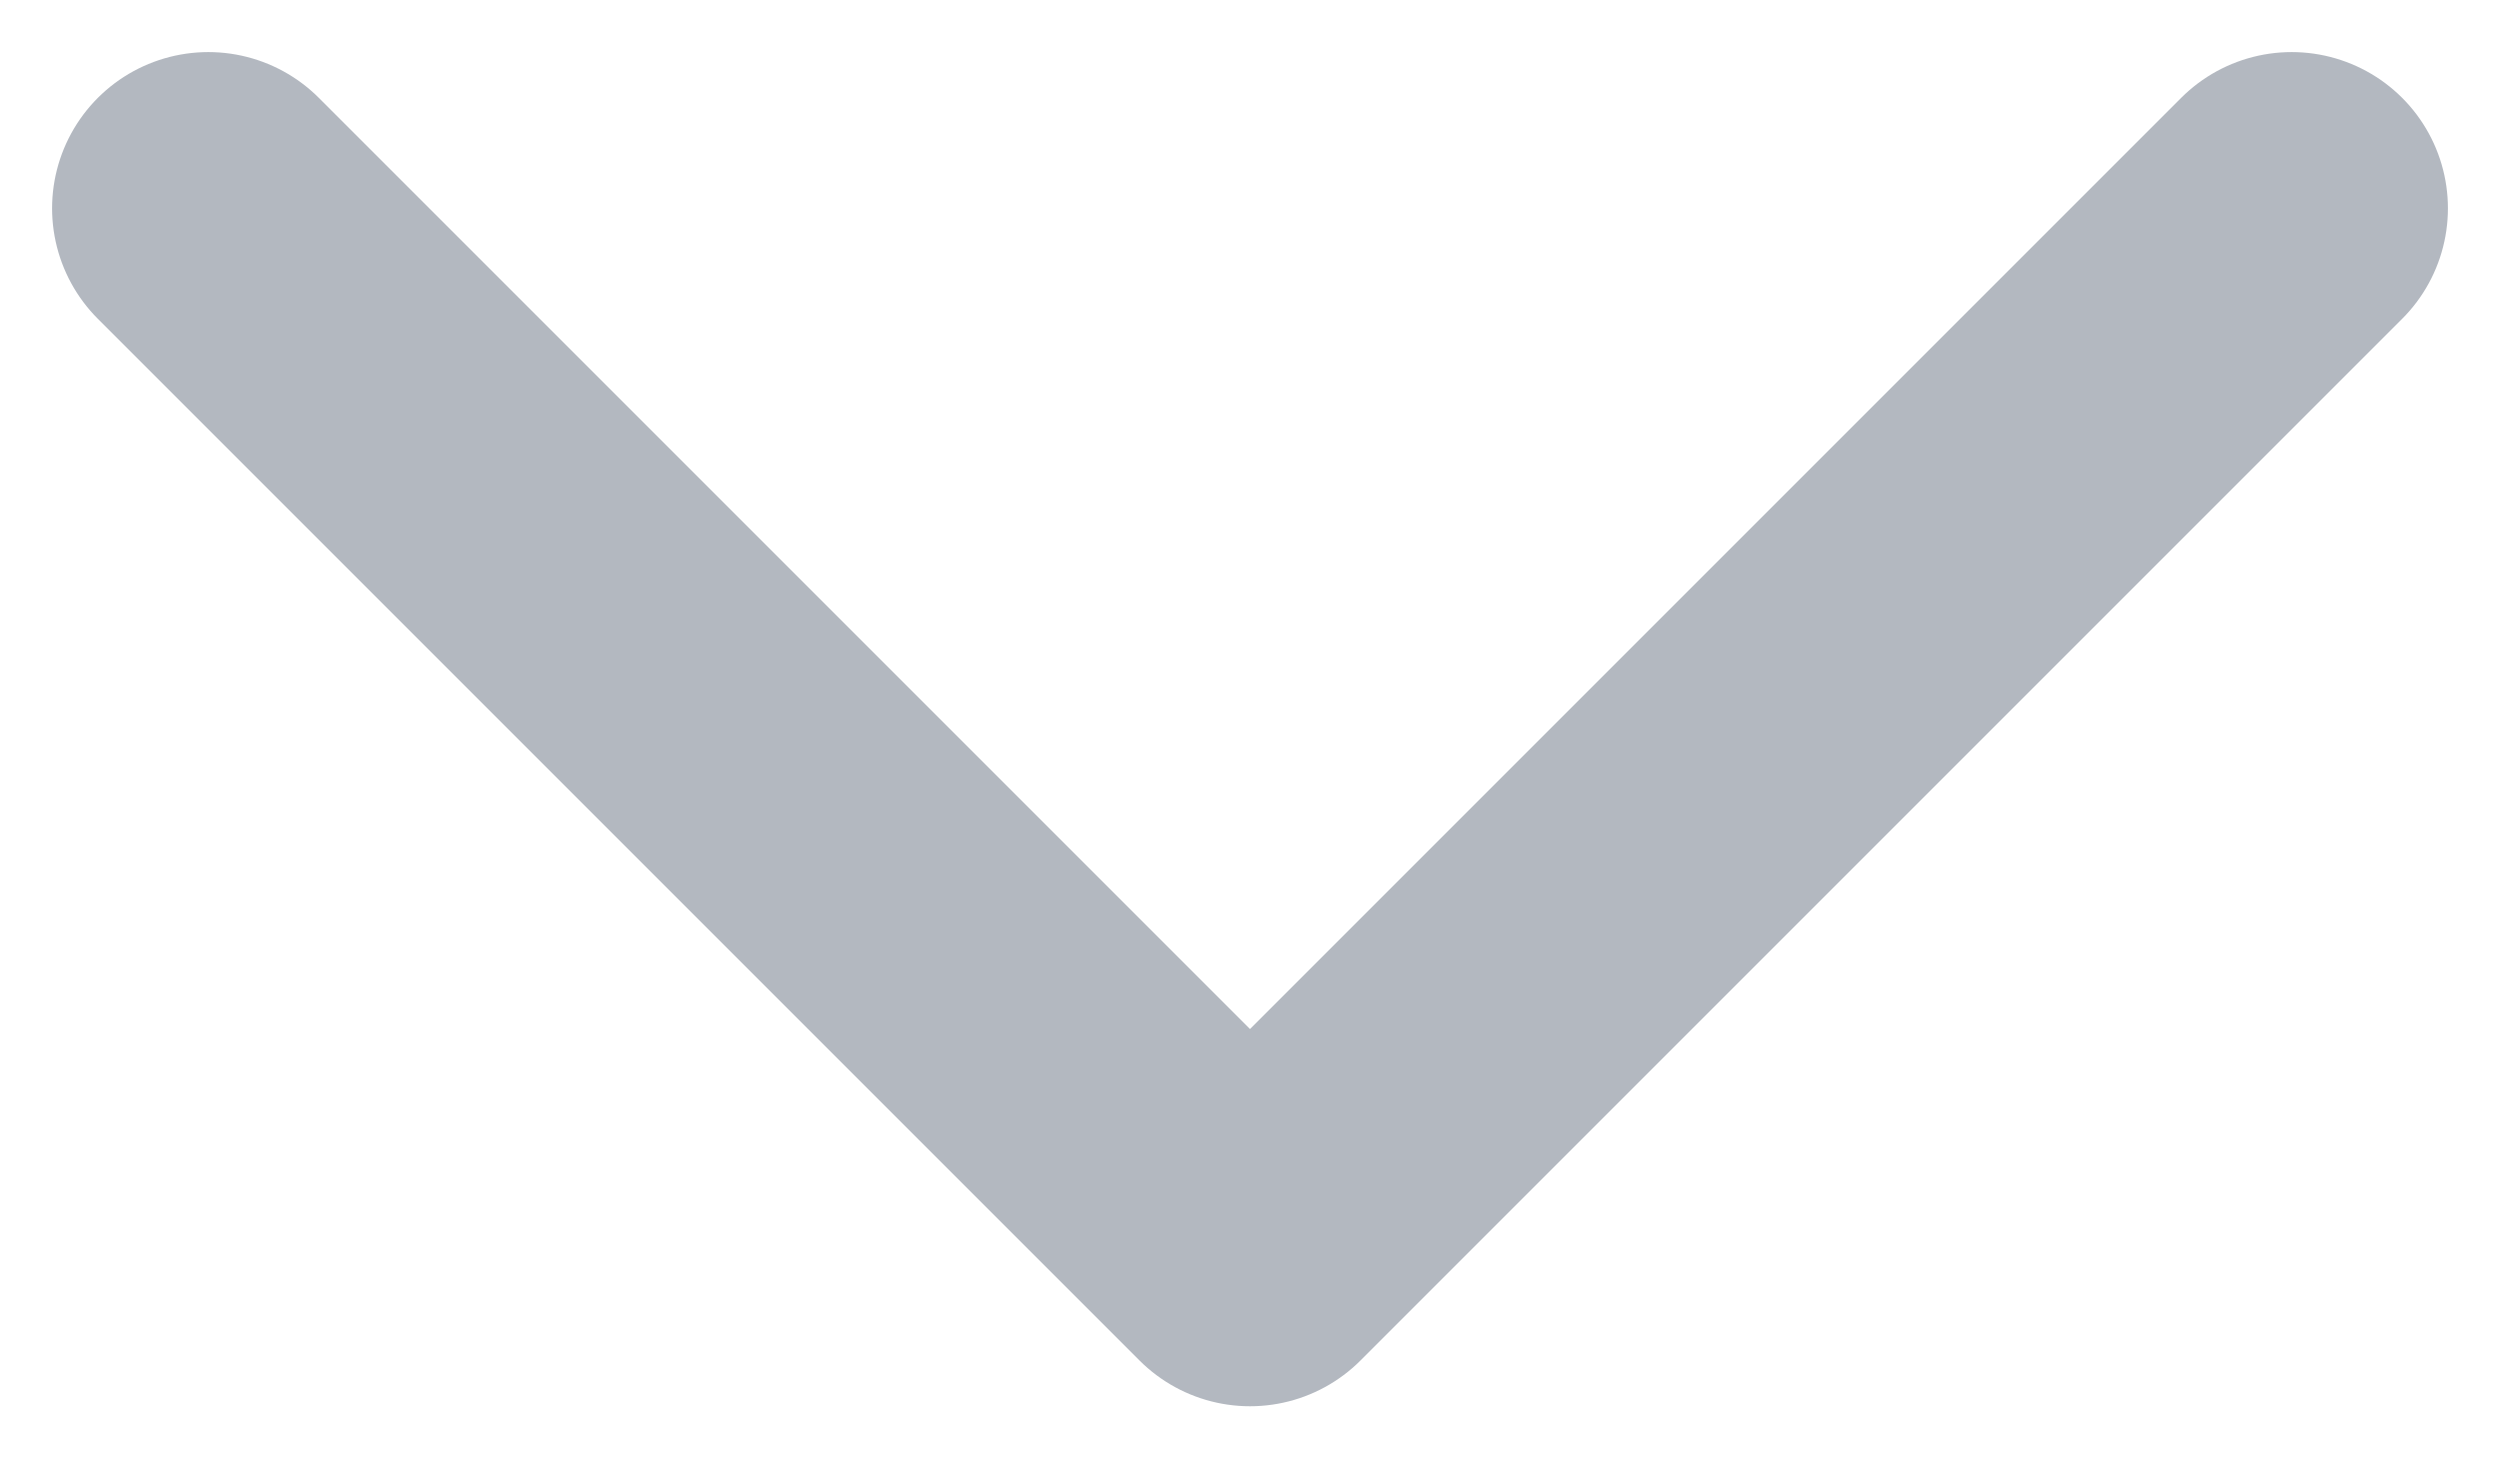 <svg width="12" height="7" viewBox="0 0 12 7" fill="none" xmlns="http://www.w3.org/2000/svg">
    <path d="M1 1L6 6L11 1" stroke="#B3B8C0" stroke-width="1.5" stroke-linecap="round" stroke-linejoin="round"/>
</svg>
